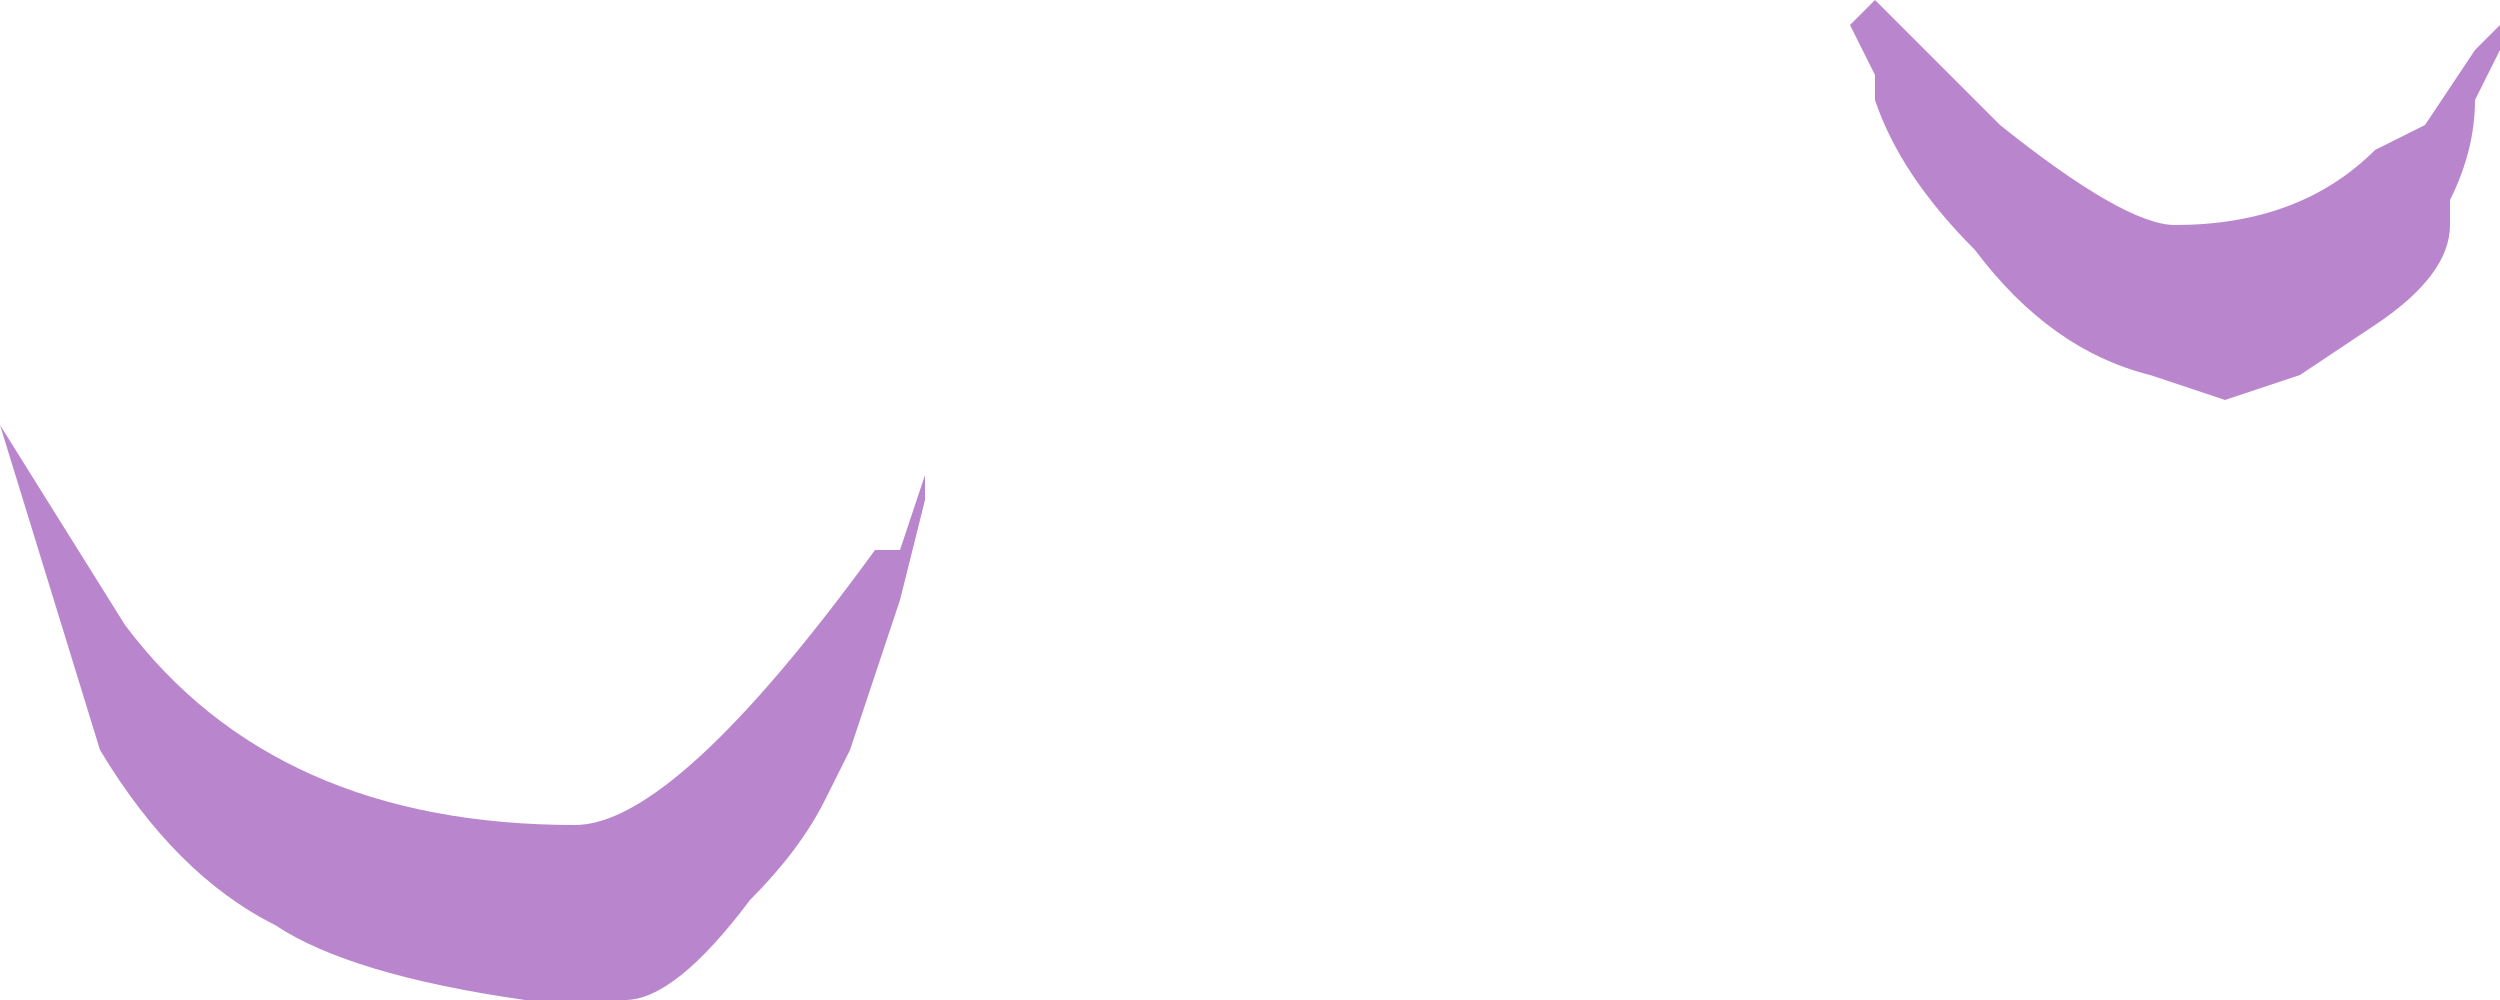 <?xml version="1.0" encoding="UTF-8" standalone="no"?>
<svg xmlns:ffdec="https://www.free-decompiler.com/flash" xmlns:xlink="http://www.w3.org/1999/xlink" ffdec:objectType="frame" height="14.0px" width="35.0px" xmlns="http://www.w3.org/2000/svg">
  <g transform="matrix(1.0, 0.0, 0.0, 1.0, 17.5, 7.0)">
    <use ffdec:characterId="860" height="2.0" transform="matrix(7.0, 0.0, 0.0, 7.0, -17.5, -7.0)" width="5.0" xlink:href="#shape0"/>
  </g>
  <defs>
    <g id="shape0" transform="matrix(1.0, 0.0, 0.0, 1.0, 2.5, 1.0)">
      <path d="M1.25 -0.8 L1.25 -0.85 1.2 -0.95 1.25 -1.0 1.5 -0.75 Q1.75 -0.55 1.85 -0.55 2.1 -0.55 2.25 -0.7 L2.35 -0.75 2.45 -0.9 2.5 -0.95 2.5 -0.9 2.45 -0.8 Q2.45 -0.7 2.4 -0.6 L2.4 -0.55 Q2.4 -0.45 2.25 -0.35 L2.1 -0.25 1.95 -0.2 1.8 -0.25 Q1.6 -0.3 1.45 -0.5 1.3 -0.65 1.25 -0.8 M-2.5 -0.15 L-2.25 0.25 Q-1.95 0.65 -1.35 0.65 -1.15 0.65 -0.75 0.1 L-0.7 0.1 -0.65 -0.05 -0.65 0.0 -0.7 0.2 -0.8 0.5 -0.85 0.6 Q-0.9 0.7 -1.0 0.8 -1.15 1.0 -1.25 1.0 L-1.45 1.0 Q-1.8 0.95 -1.95 0.85 -2.15 0.75 -2.3 0.5 L-2.5 -0.15" fill="#b986ce" fill-rule="evenodd" stroke="none"/>
    </g>
  </defs>
</svg>
